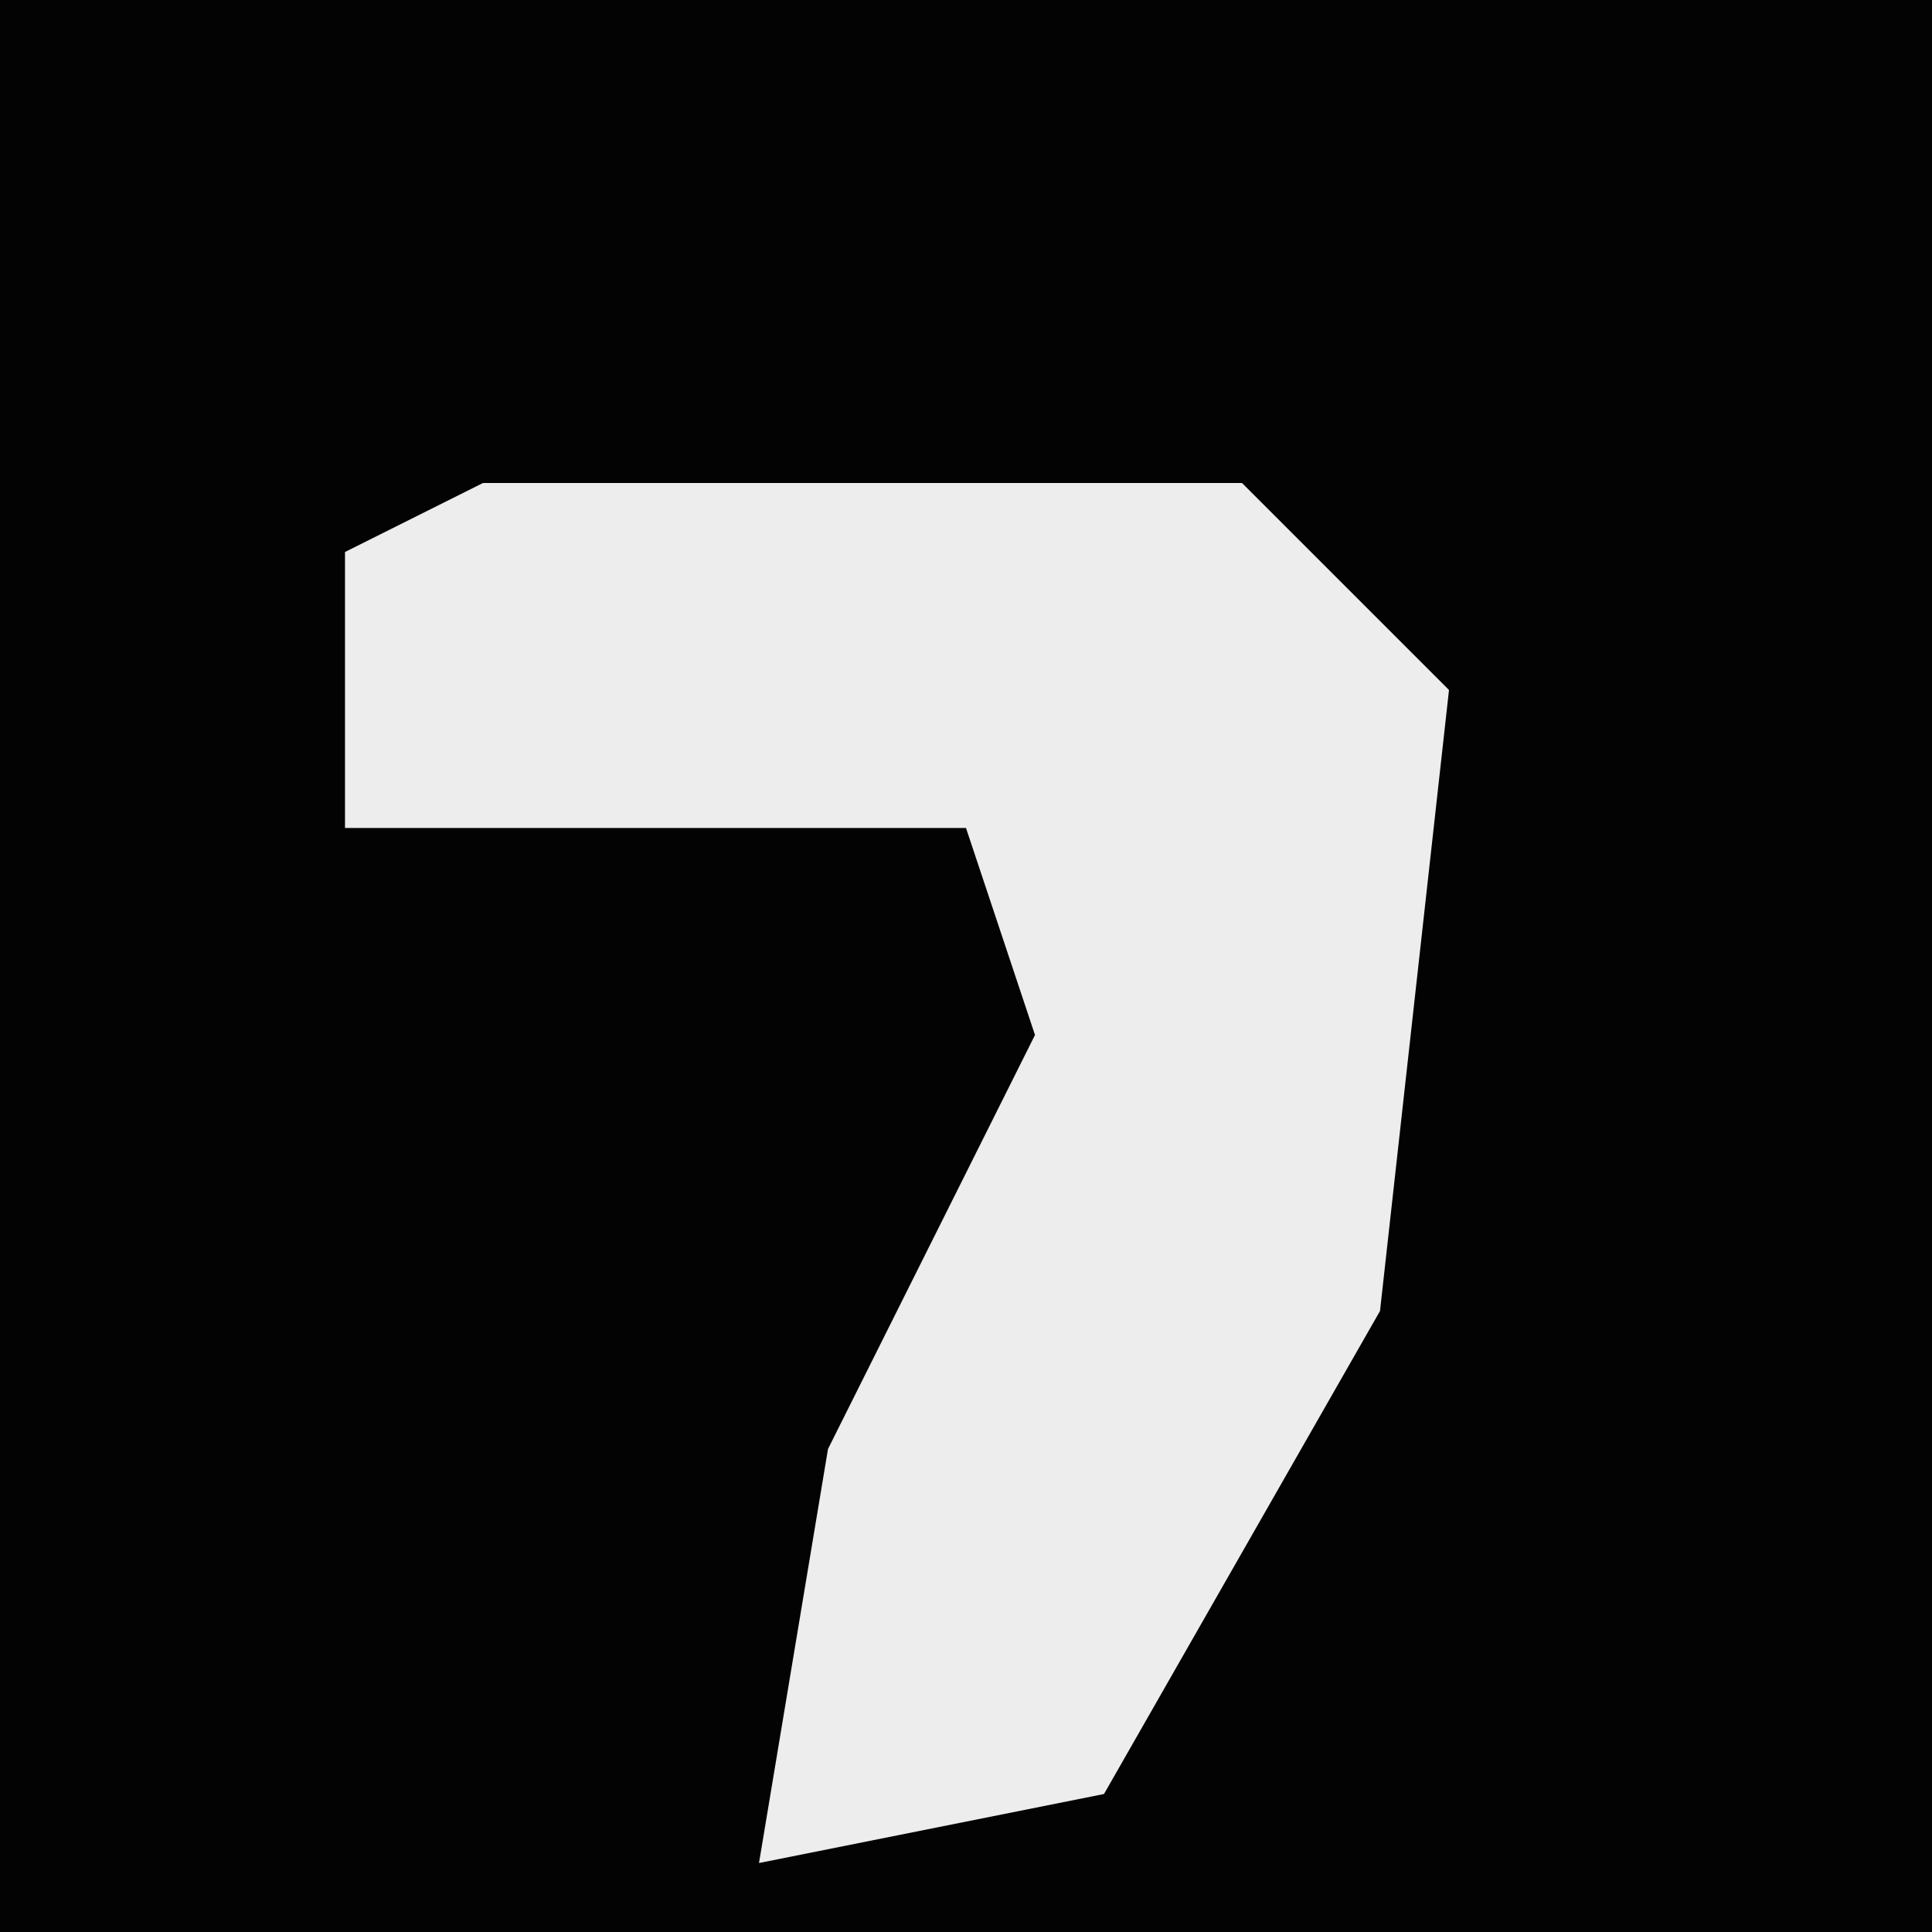 <?xml version="1.0" encoding="UTF-8"?>
<svg version="1.1" xmlns="http://www.w3.org/2000/svg" width="28" height="28">
<path d="M0,0 L28,0 L28,28 L0,28 Z " fill="#030303" transform="translate(0,0)"/>
<path d="M0,0 L11,0 L14,3 L13,12 L9,19 L4,20 L5,14 L8,8 L7,5 L-2,5 L-2,1 Z " fill="#EDEDED" transform="translate(7,7)"/>
</svg>
